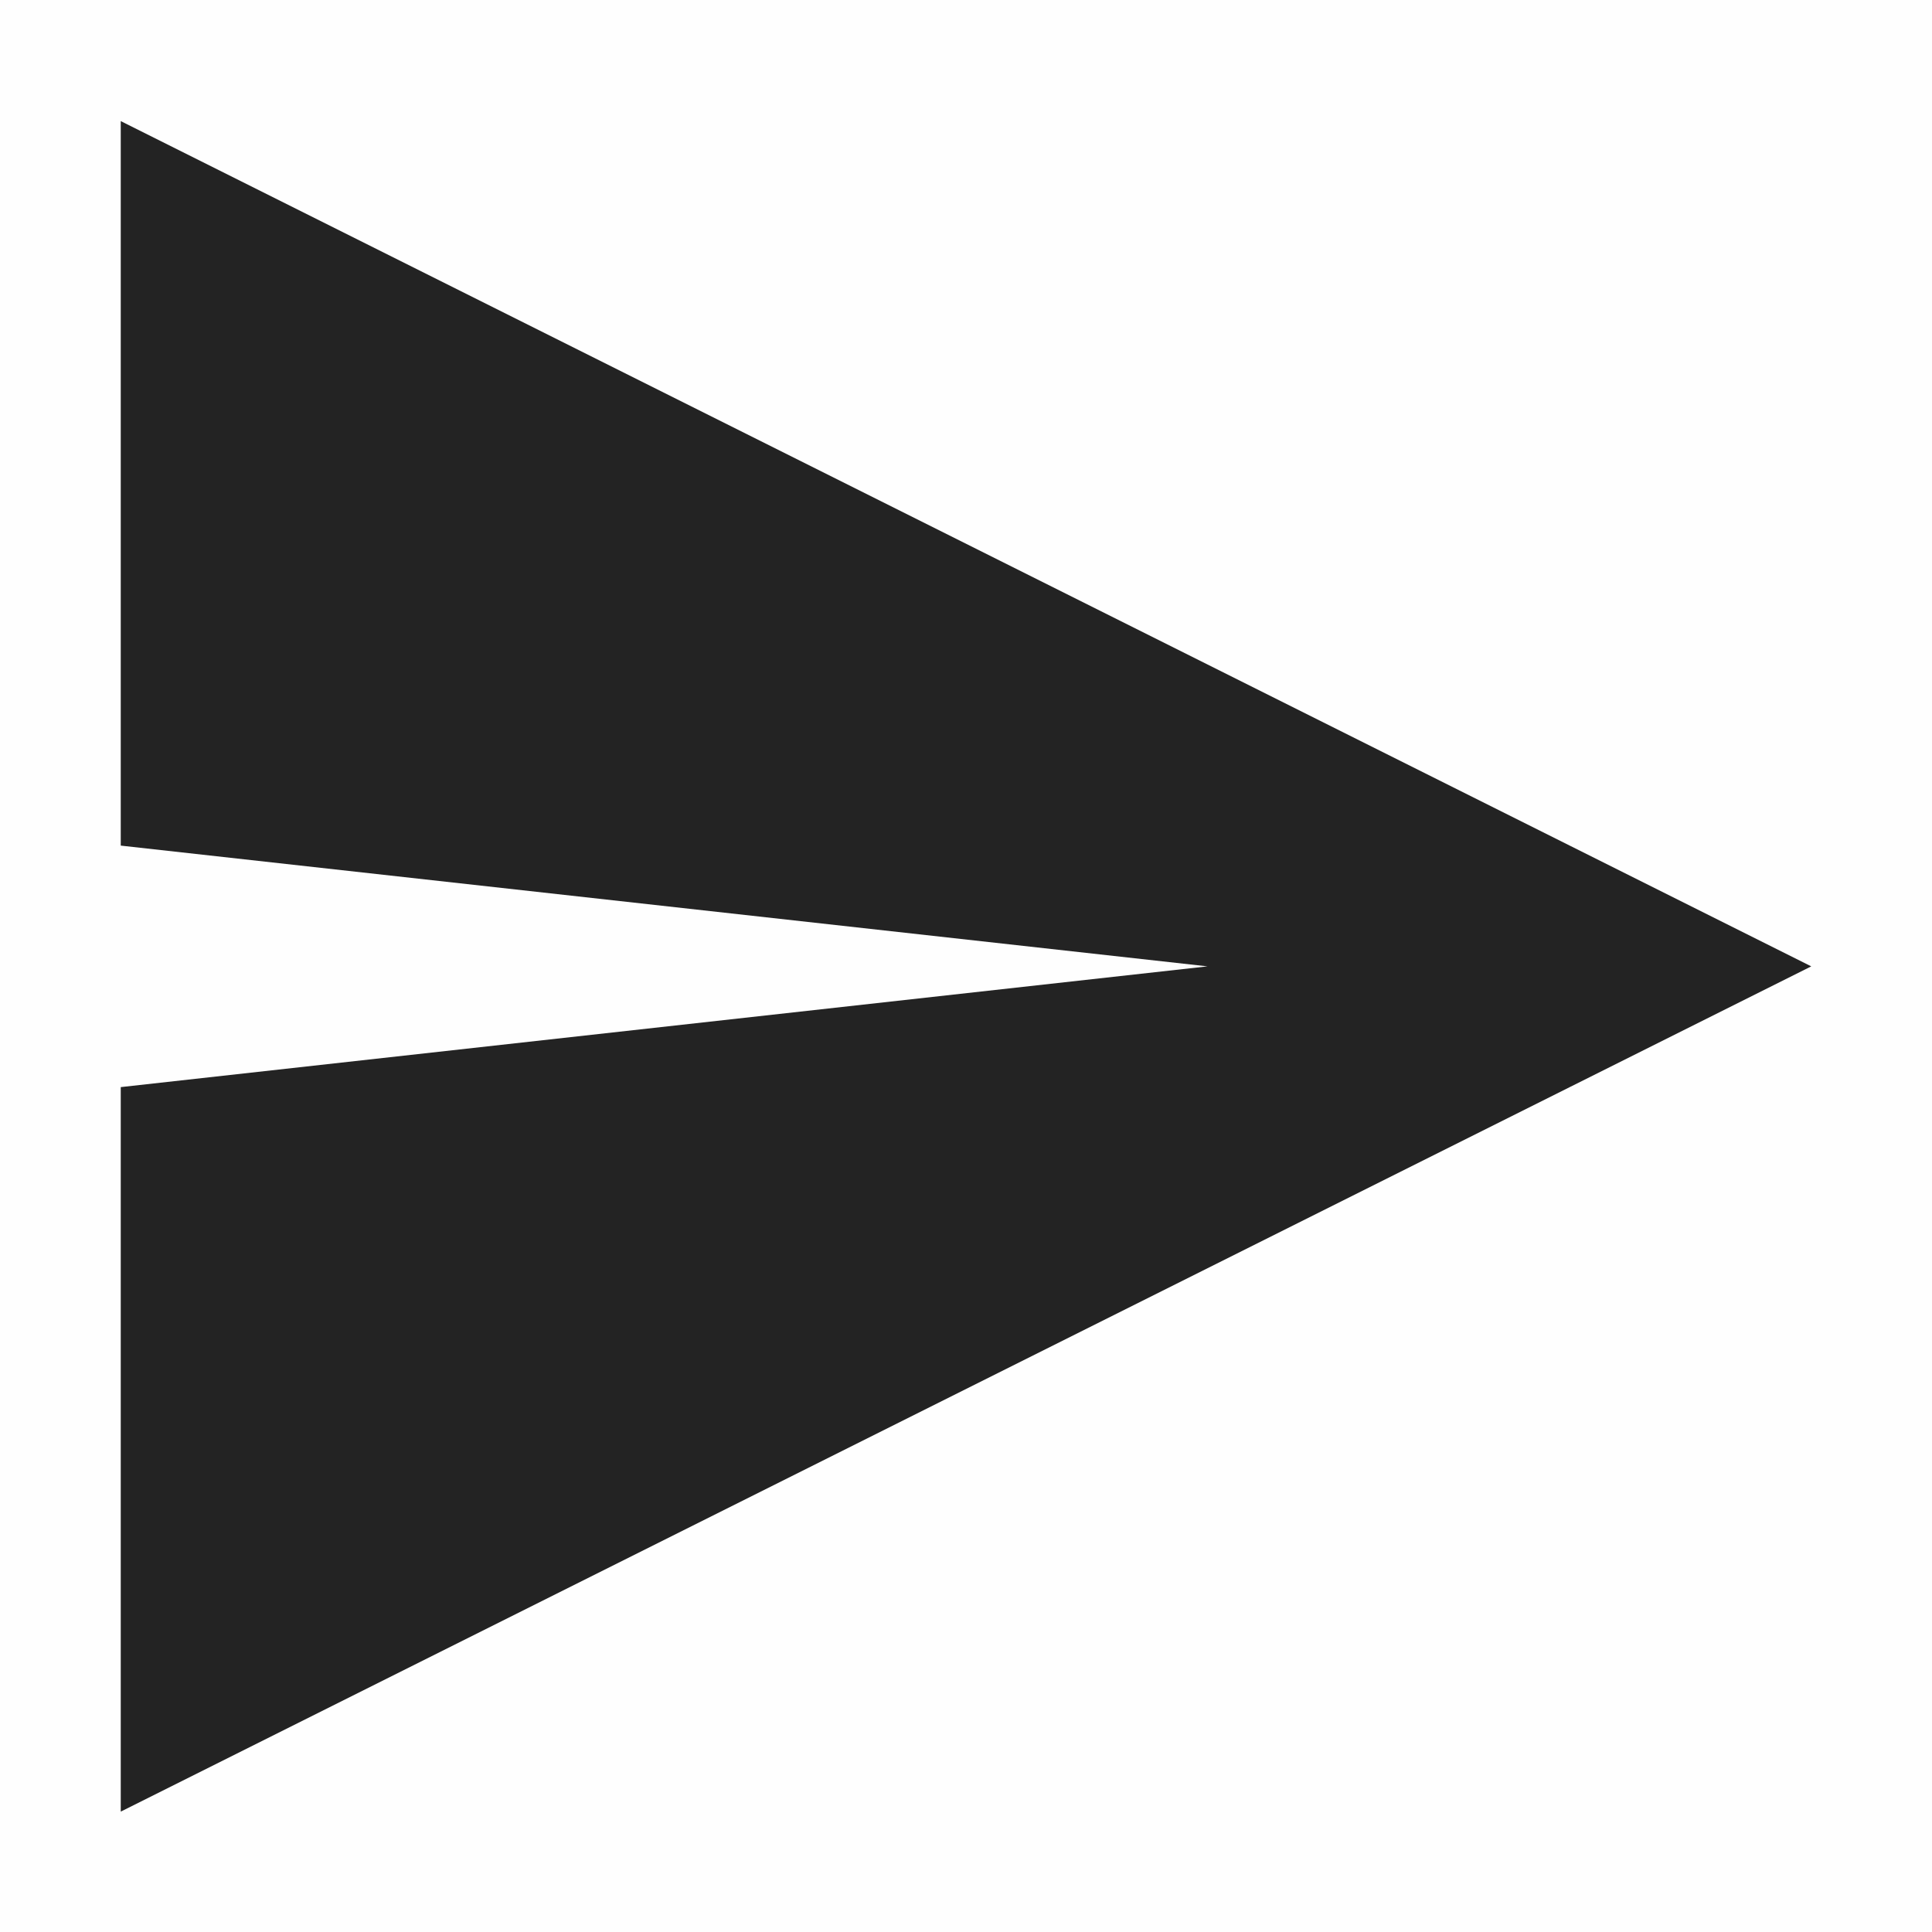 <svg height='16' style='enable-background:new' width='16' xmlns='http://www.w3.org/2000/svg'>
    <defs>
        <filter height='1' id='a' style='color-interpolation-filters:sRGB' width='1' x='0' y='0'>
            <feBlend in2='BackgroundImage' mode='darken'/>
        </filter>
    </defs>
    <g style='display:inline'>
        <g style='display:inline;stroke:none;enable-background:new'>
            <path d='M40 487h16v16H40z' style='color:#bebebe;display:inline;overflow:visible;visibility:visible;opacity:1;fill:gray;fill-opacity:.01;stroke:none;stroke-width:1;marker:none' transform='translate(-40 -487)'/>
            <path d='M81 607.003v6l9 1-9 1v6l14-7z' style='opacity:1;fill:#232323;fill-opacity:1;stroke:none' transform='translate(-80 -606)'/>
        </g>
    </g>
</svg>
